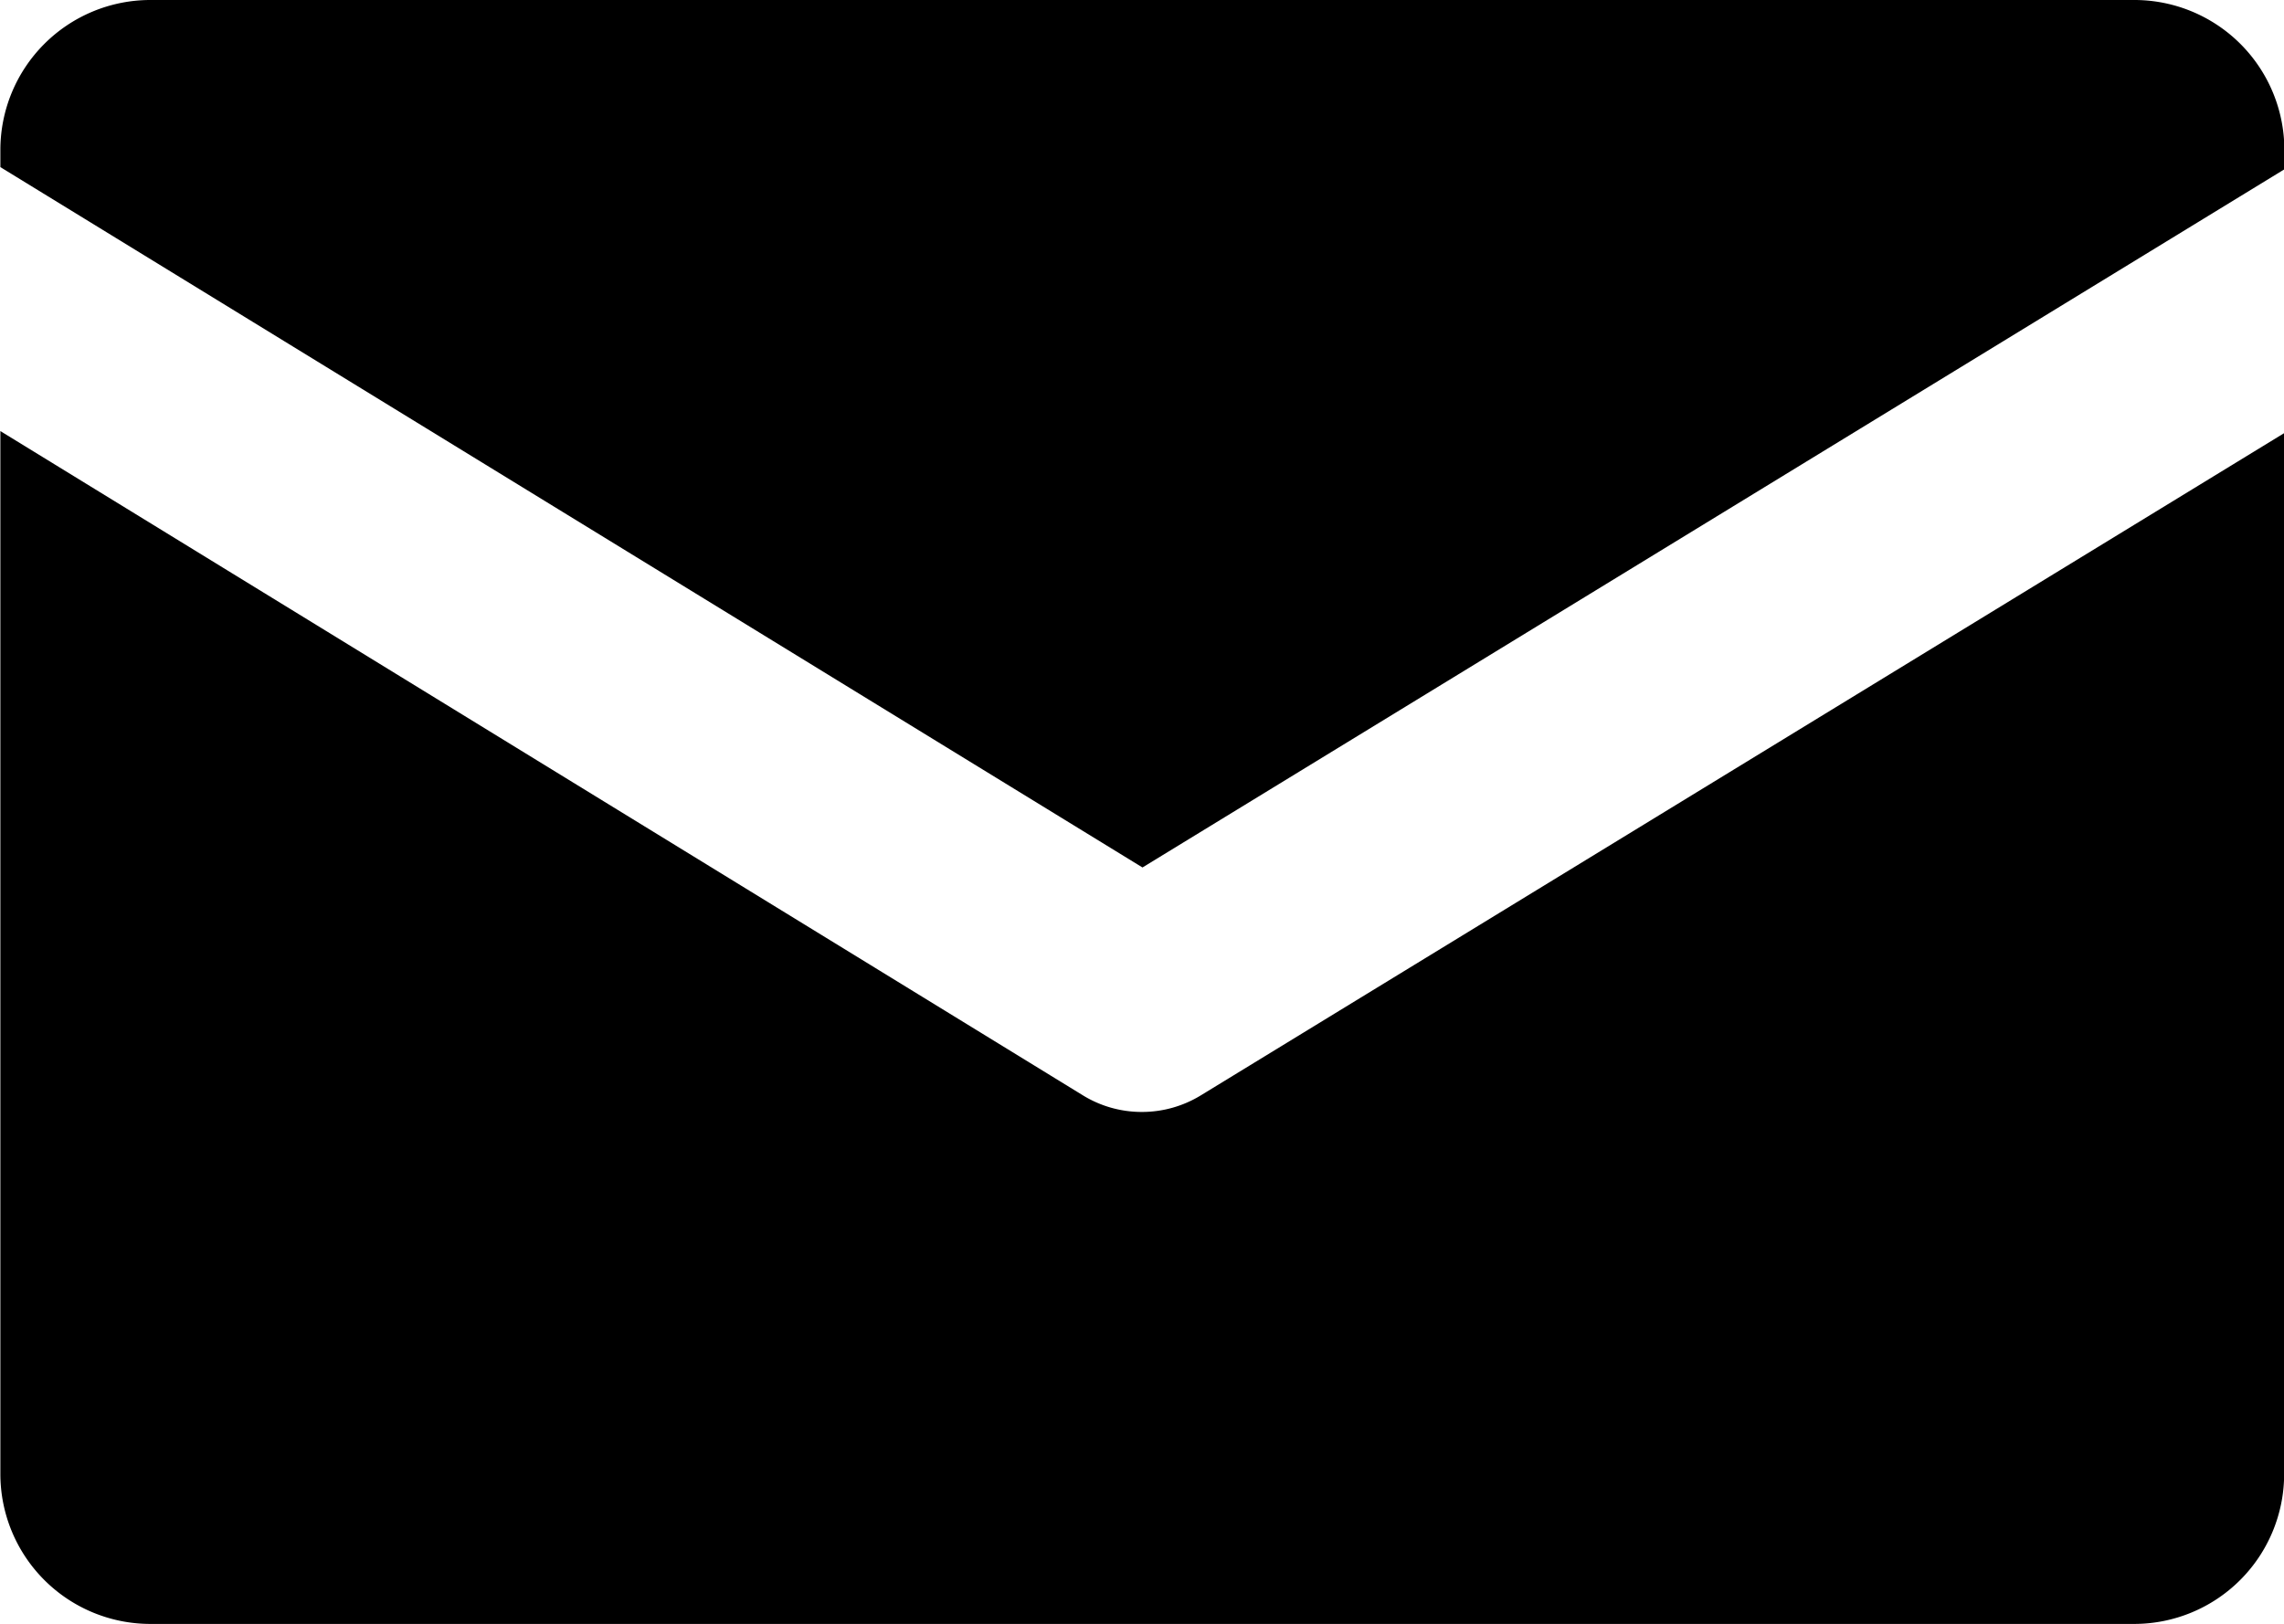 <svg xmlns="http://www.w3.org/2000/svg" width="30.935" height="22" viewBox="0 0 30.935 22">
  <g id="noun_contact_2984932" transform="translate(-8.395 -20.411)">
    <g id="Group_288" data-name="Group 288" transform="translate(8.395 20.411)">
      <path id="Path_695" data-name="Path 695" d="M37.3,20.411H10.427A2.032,2.032,0,0,0,8.4,22.442v.233l15.469,9.488,15.466-9.458v-.263A2.032,2.032,0,0,0,37.3,20.411Z" transform="translate(-8.395 -20.411)"/>
      <path id="Path_696" data-name="Path 696" d="M23.862,45.344a1.519,1.519,0,0,1-.8-.225L8.4,36.12V50.248a2.032,2.032,0,0,0,2.032,2.032H37.3a2.032,2.032,0,0,0,2.032-2.032v-14.1L24.658,45.12A1.525,1.525,0,0,1,23.862,45.344Z" transform="translate(-8.395 -30.28)"/>
    </g>
  </g>
</svg>
